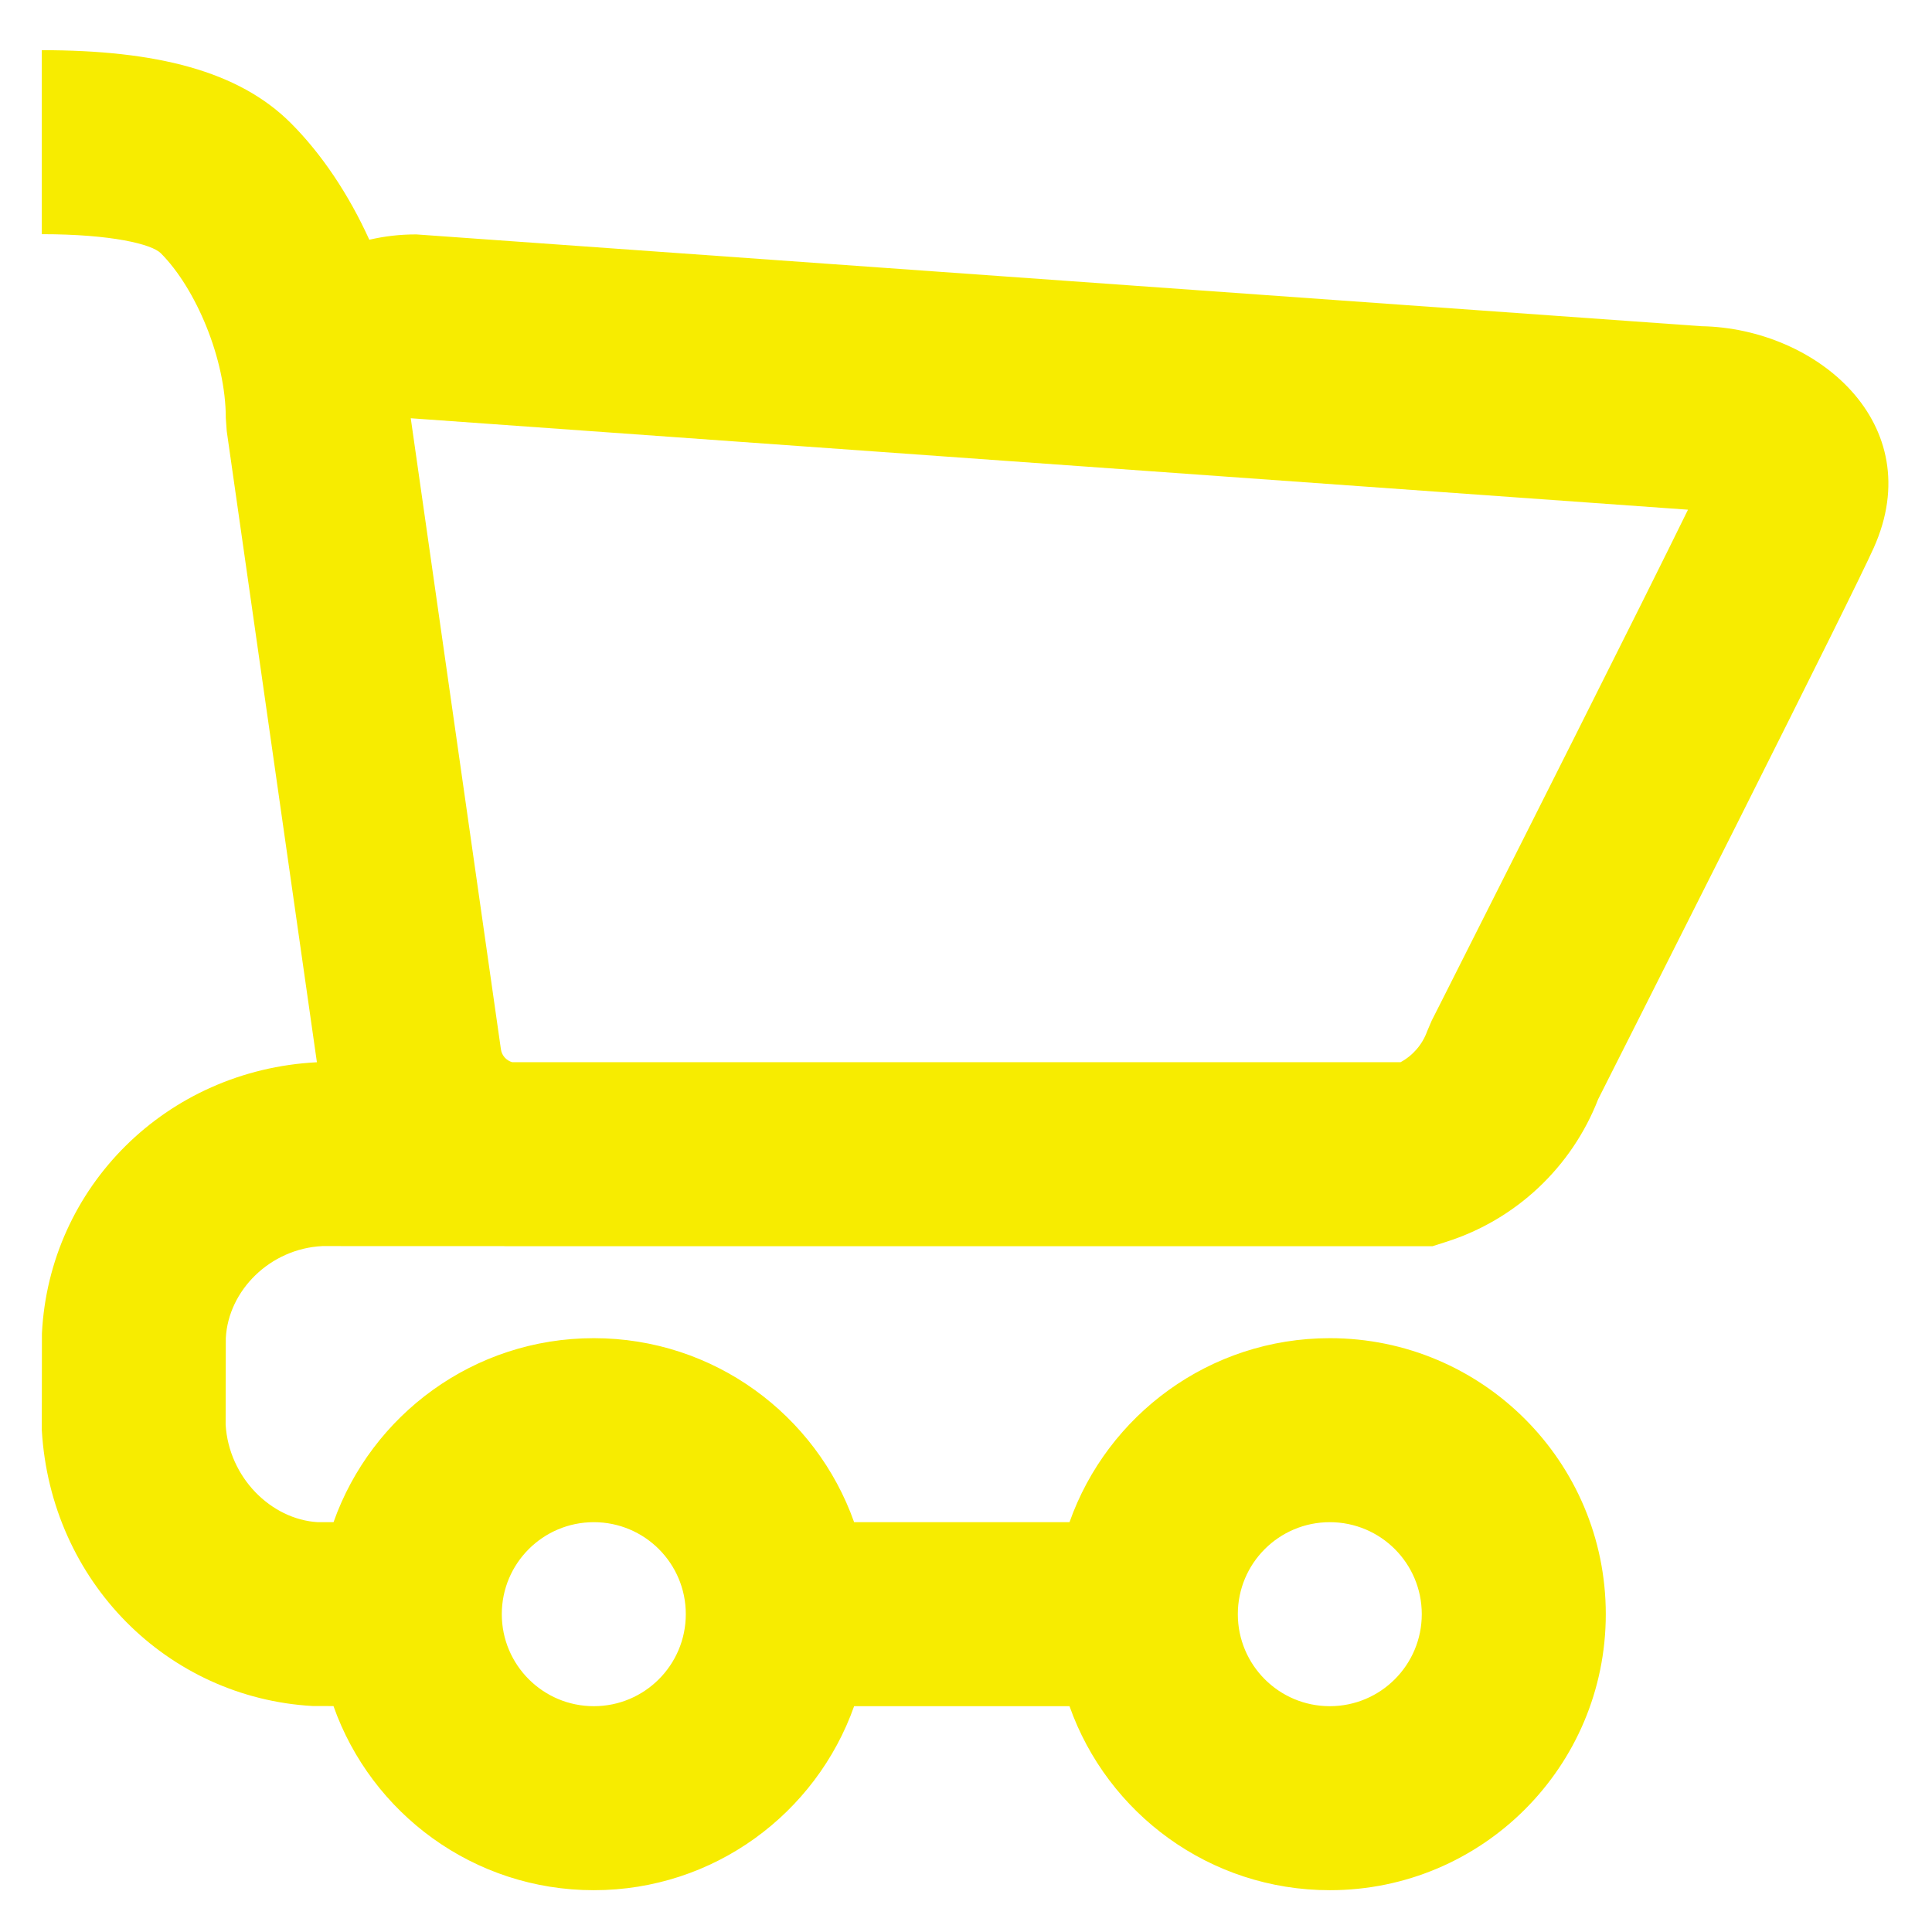 <svg width="33" height="33" viewBox="0 0 33 33" fill="none" xmlns="http://www.w3.org/2000/svg">
<path fill-rule="evenodd" clip-rule="evenodd" d="M7.112 4.004C6.833 4.003 6.564 4.035 6.308 4.095C5.958 3.323 5.495 2.63 4.968 2.103C4.075 1.209 2.665 0.857 0.714 0.857V4C1.906 4 2.592 4.171 2.746 4.325C3.34 4.919 3.857 6.126 3.857 7.143L3.873 7.365L5.413 18.144C2.836 18.277 0.84 20.278 0.716 22.779L0.714 24.428C0.866 27.012 2.856 28.999 5.339 29.14L5.696 29.141C6.343 30.973 8.089 32.286 10.143 32.286C12.195 32.286 13.941 30.974 14.589 29.143H18.268C18.915 30.974 20.662 32.286 22.714 32.286C25.318 32.286 27.428 30.175 27.428 27.571C27.428 24.968 25.318 22.857 22.714 22.857C20.662 22.857 18.915 24.169 18.268 26H14.589C13.941 24.169 12.195 22.857 10.143 22.857C8.09 22.857 6.344 24.169 5.697 26H5.428C4.627 25.952 3.908 25.234 3.854 24.334L3.857 22.857C3.899 22.042 4.613 21.328 5.506 21.284L8.608 21.285L8.631 21.286H24.469L24.701 21.212C25.893 20.834 26.846 19.937 27.298 18.775L27.463 18.448L28.001 17.382C28.558 16.279 29.114 15.174 29.657 14.095C30.985 11.45 31.82 9.77 32.005 9.357C32.955 7.238 31.031 5.607 29.064 5.572L7.112 4.004ZM23.923 18.143H8.749C8.648 18.115 8.571 18.029 8.556 17.923L7.016 7.144L28.832 8.706C28.451 9.485 27.757 10.875 26.848 12.684L26.825 12.729C26.307 13.761 25.751 14.865 25.195 15.966L24.658 17.031L24.454 17.434L24.378 17.612C24.296 17.841 24.133 18.029 23.923 18.143ZM22.714 29.143C23.582 29.143 24.285 28.439 24.285 27.571C24.285 26.703 23.582 26 22.714 26C21.846 26 21.143 26.703 21.143 27.571C21.143 28.439 21.846 29.143 22.714 29.143ZM11.714 27.571C11.714 28.439 11.011 29.143 10.143 29.143C9.275 29.143 8.571 28.439 8.571 27.571C8.571 26.703 9.275 26 10.143 26C11.011 26 11.714 26.703 11.714 27.571Z" fill="#F7EC00"/>
</svg>